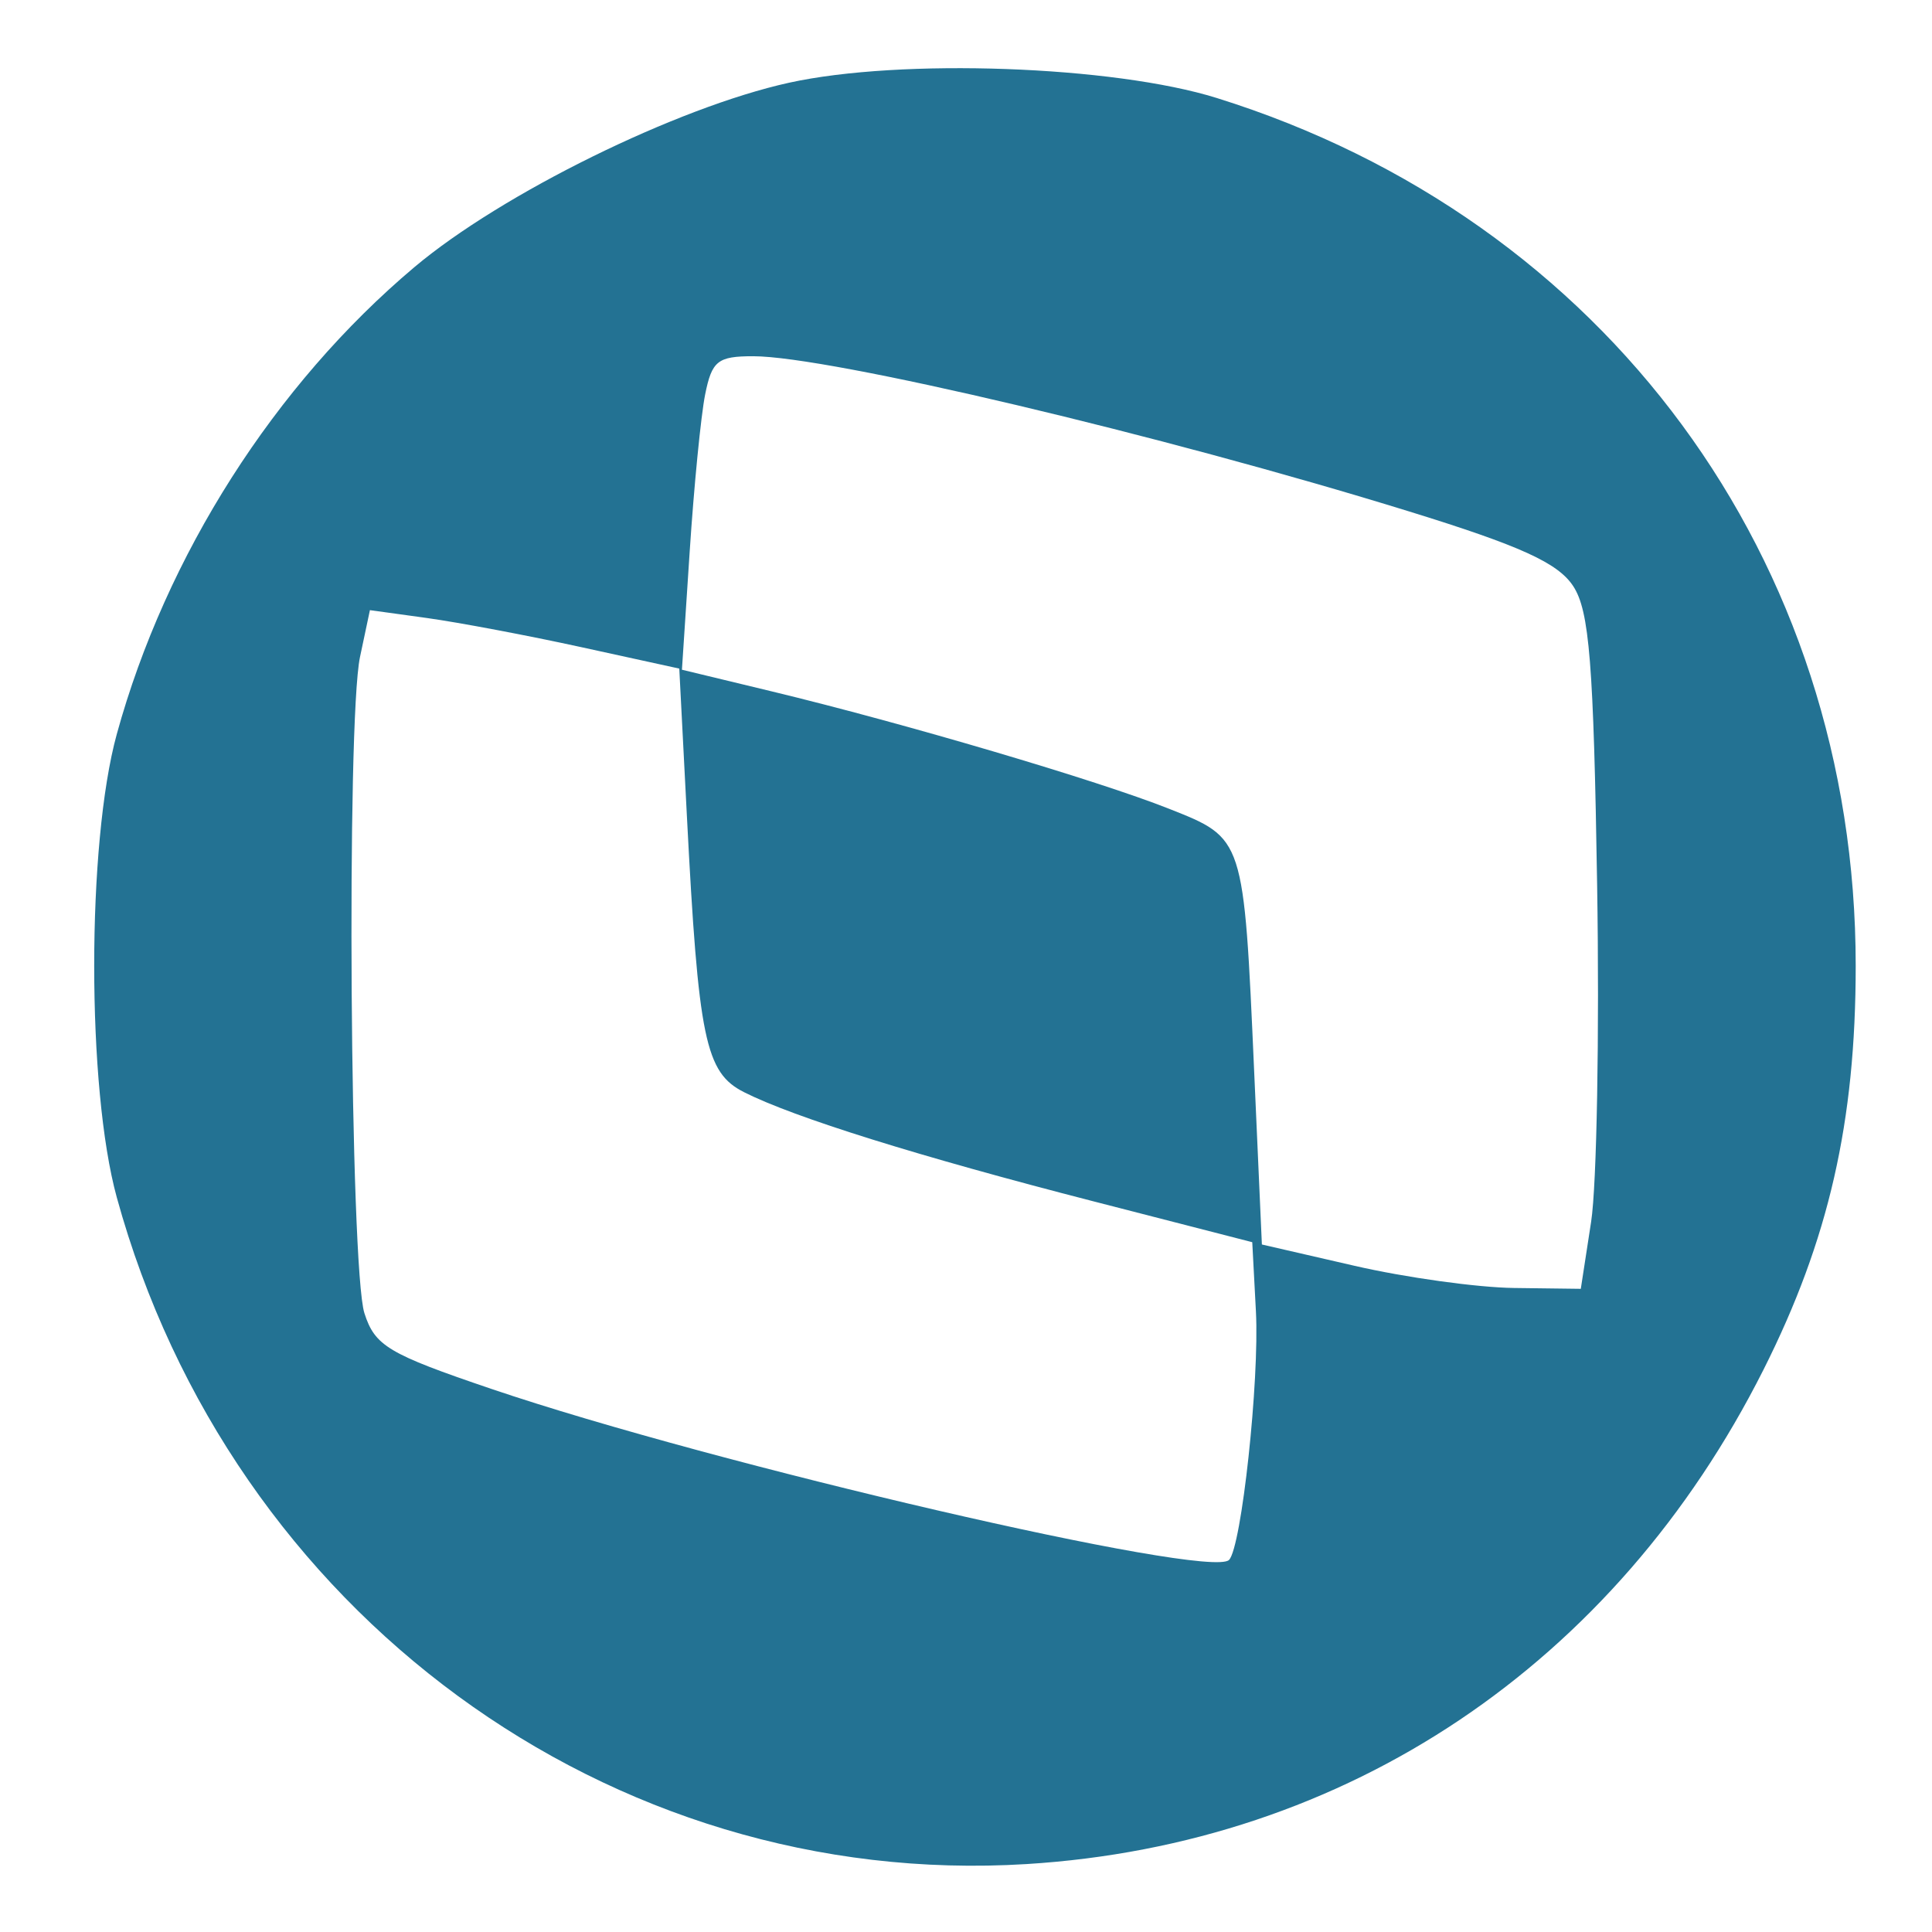 <svg xmlns="http://www.w3.org/2000/svg" xmlns:xlink="http://www.w3.org/1999/xlink" width="500" zoomAndPan="magnify" viewBox="0 0 375 375" height="500" preserveAspectRatio="xMidYMid meet" version="1.2"><g id="85a6d880da"><path style=" stroke:none;fill-rule:evenodd;fill:#237293;fill-opacity:1;" d="M 153.145 16.059 C 131.395 20.852 97.383 37.59 80.453 51.836 C 53.32 74.672 32.207 107.797 22.668 142.496 C 16.824 163.754 16.824 211.156 22.668 232.414 C 44.809 312.973 118.281 366.816 199.238 361.816 C 261.445 357.973 313.5 323.055 342.289 265.863 C 354.961 240.68 360.191 217.781 360.191 187.457 C 360.191 108.535 311.637 42.582 236.191 19.027 C 216.105 12.754 174.84 11.281 153.145 16.059 M 136.863 76.594 C 136.047 80.691 134.699 94.383 133.871 107.016 L 132.363 129.992 L 149.852 134.211 C 175.68 140.445 212.965 151.457 226.848 156.957 C 241.523 162.77 241.406 162.398 243.434 208 L 244.93 241.555 L 262.926 245.695 C 272.824 247.973 286.754 249.91 293.879 249.996 L 306.832 250.16 L 308.836 237.148 C 309.938 229.988 310.465 200.609 310.004 171.859 C 309.316 128.738 308.504 118.566 305.355 113.762 C 302.406 109.262 295.145 105.957 273.484 99.262 C 225.508 84.426 160.902 69.145 146.188 69.145 C 139.297 69.145 138.176 70.039 136.863 76.594 M 69.879 127.508 C 67.223 140.059 67.938 246.172 70.734 254.895 C 72.773 261.246 75.367 262.793 95.332 269.57 C 138.82 284.328 234.758 306.582 238.551 302.785 C 240.977 300.359 244.48 267.961 243.773 254.535 L 243.062 241.109 L 212.301 233.195 C 178.32 224.453 154.133 216.898 144.418 211.992 C 136.898 208.195 135.562 201.746 133.328 158.438 L 131.848 129.773 L 112.918 125.633 C 102.508 123.355 88.996 120.805 82.895 119.961 L 71.801 118.43 Z M 69.879 127.508 "/></g></svg>